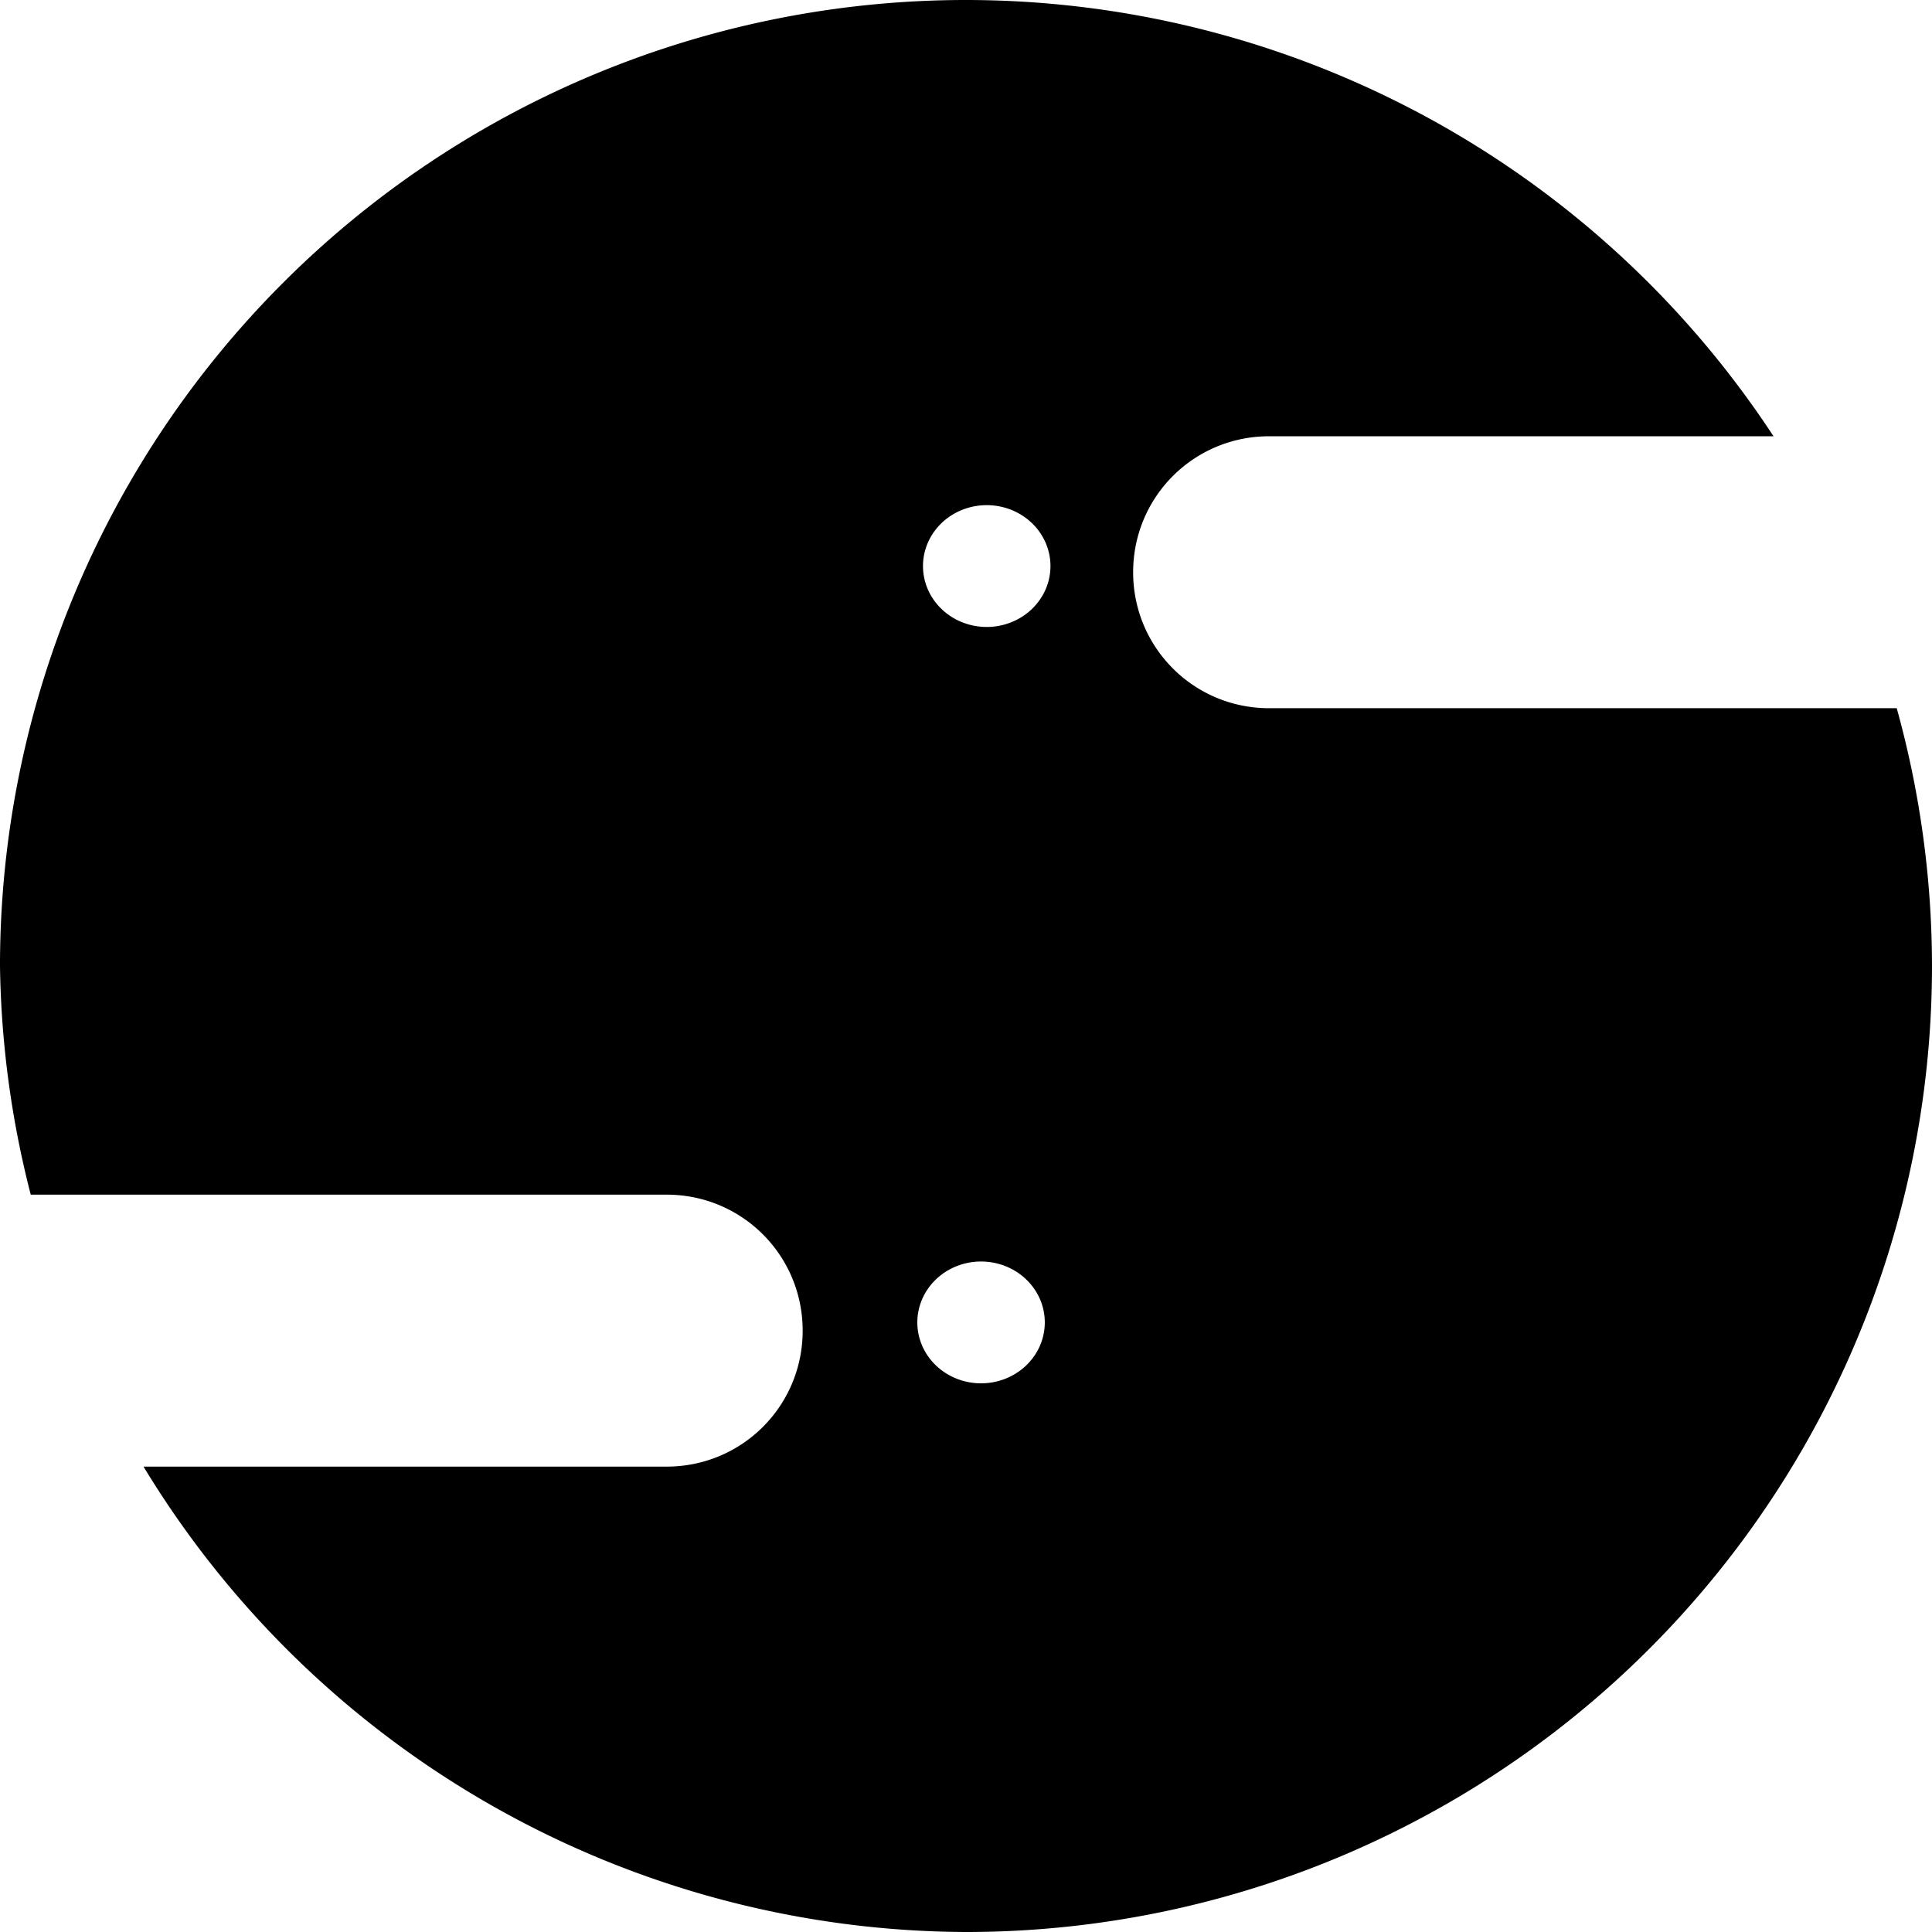 <?xml version="1.0" encoding="UTF-8" standalone="no"?>
<!-- Created with Inkscape (http://www.inkscape.org/) -->

<svg
   width="3.73in"
   height="3.73in"
   viewBox="0 0 358.115 358.115"
   version="1.1"
   id="svg1"
   xmlns:inkscape="http://www.inkscape.org/namespaces/inkscape"
   xmlns:sodipodi="http://sodipodi.sourceforge.net/DTD/sodipodi-0.dtd"
   xmlns="http://www.w3.org/2000/svg"
   xmlns:svg="http://www.w3.org/2000/svg">
  <sodipodi:namedview
     id="namedview1"
     pagecolor="#ffffff"
     bordercolor="#000000"
     borderopacity="0.25"
     inkscape:showpageshadow="2"
     inkscape:pageopacity="0.0"
     inkscape:pagecheckerboard="0"
     inkscape:deskcolor="#d1d1d1"
     inkscape:document-units="in"
     showgrid="false"
     showguides="true">
    <inkscape:grid
       id="grid2"
       units="in"
       originx="-572.088"
       originy="-234.883"
       spacingx="96"
       spacingy="96"
       empcolor="#0099e5"
       empopacity="0.302"
       color="#0099e5"
       opacity="0.149"
       empspacing="5"
       dotted="false"
       gridanglex="30"
       gridanglez="30"
       visible="false" />
  </sodipodi:namedview>
  <defs
     id="defs1" />
  <g
     inkscape:label="Layer 1"
     inkscape:groupmode="layer"
     id="layer1"
     transform="translate(-572.088,-234.883)">
    <path
       d="m 751.146,234.883 a 179.058,179.058 0 0 0 -179.059,179.059 179.058,179.058 0 0 0 5.701,42.383 h 117.877 c 13.963,0 25.205,11.242 25.205,25.205 0,13.963 -11.242,25.203 -25.205,25.203 h -96.975 a 179.058,179.058 0 0 0 152.455,86.266 179.058,179.058 0 0 0 179.057,-179.057 179.058,179.058 0 0 0 -6.537,-47.785 H 807.332 c -13.963,0 -25.205,-11.242 -25.205,-25.205 0,-13.963 11.242,-25.203 25.205,-25.203 h 93.496 A 179.058,179.058 0 0 0 751.146,234.883 Z m 3.842,93.635 a 11.815,11.29 0 0 1 11.814,11.289 11.815,11.29 0 0 1 -11.814,11.289 11.815,11.29 0 0 1 -11.814,-11.289 11.815,11.29 0 0 1 11.814,-11.289 z m -1.051,140.199 a 11.815,11.29 0 0 1 11.814,11.291 11.815,11.29 0 0 1 -11.814,11.289 11.815,11.29 0 0 1 -11.814,-11.289 11.815,11.29 0 0 1 11.814,-11.291 z"
       style="fill:#000000;fill-opacity:1"
       id="path5" />
  </g>
</svg>
